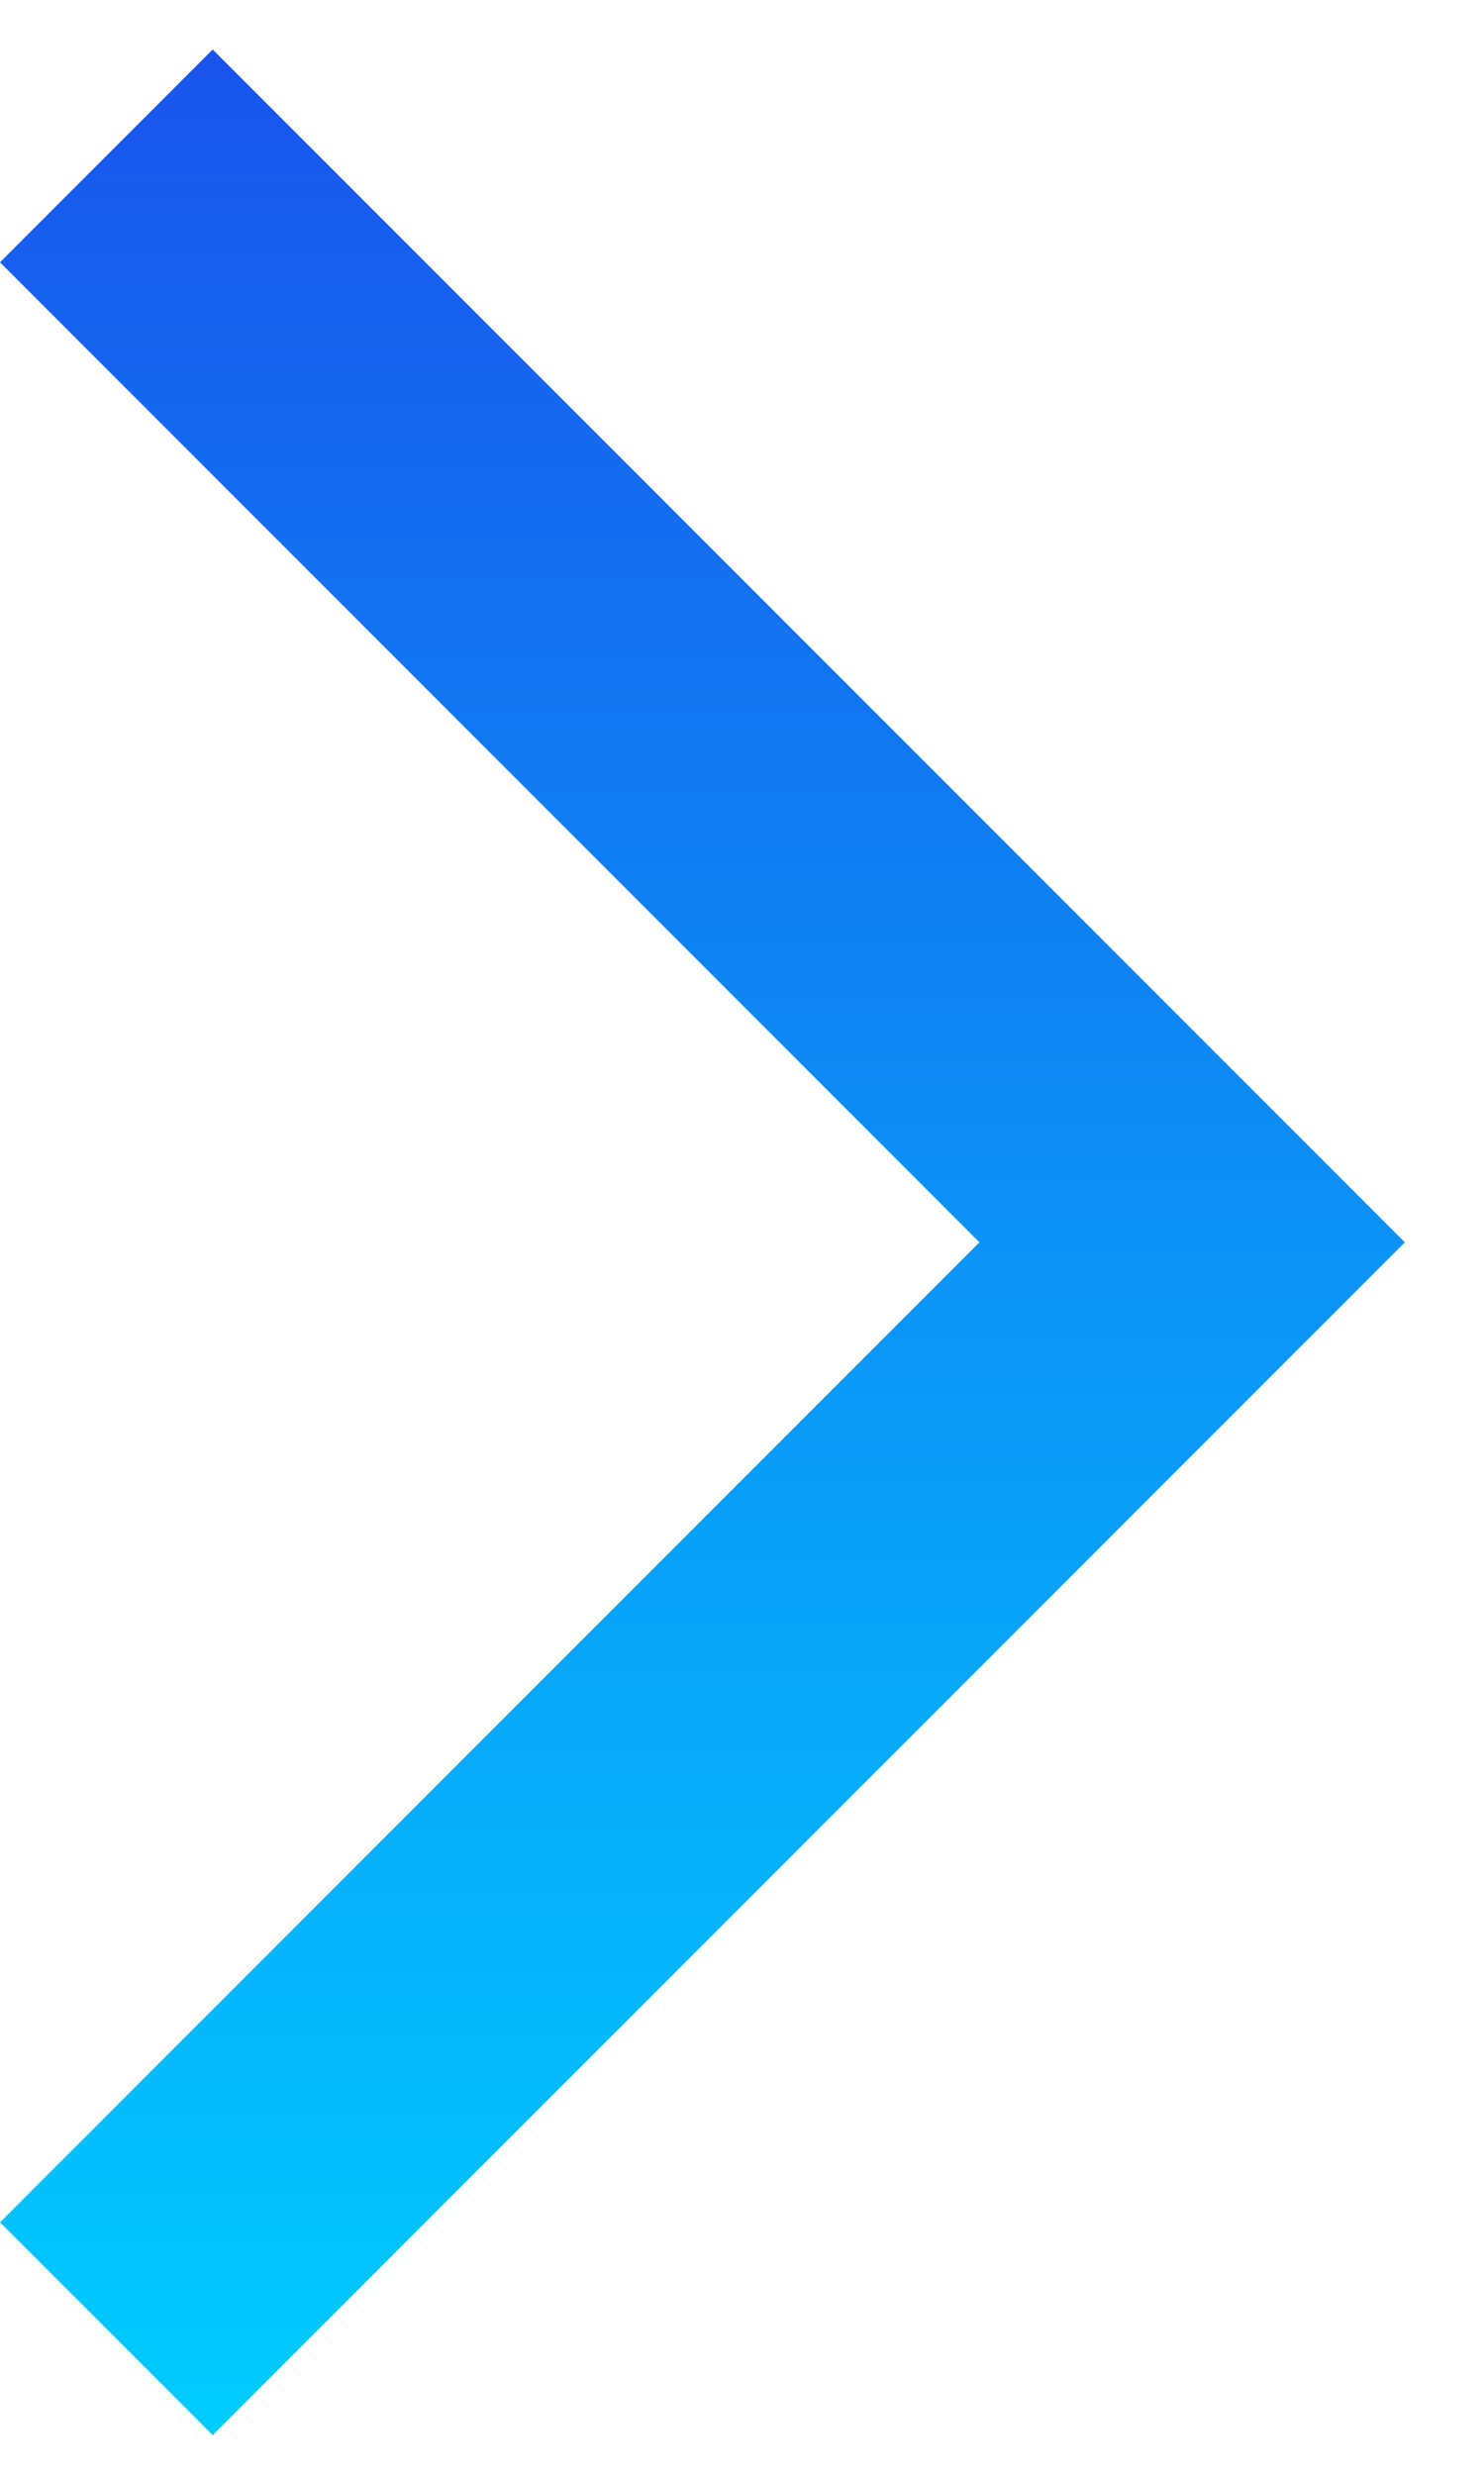<svg width="15" height="25" viewBox="0 0 15 25" fill="none" xmlns="http://www.w3.org/2000/svg">
<path d="M2.15 24.6L0 22.45L9.9 12.55L0 2.65L2.15 0.5L14.2 12.55L2.15 24.6Z" fill="url(#paint0_linear_367_273)"/>
<defs>
<linearGradient id="paint0_linear_367_273" x1="7.1" y1="0.5" x2="7.1" y2="24.6" gradientUnits="userSpaceOnUse">
<stop stop-color="#1954EC"/>
<stop offset="0.5" stop-color="#0C92F6"/>
<stop offset="1" stop-color="#00CCFF"/>
</linearGradient>
</defs>
</svg>
